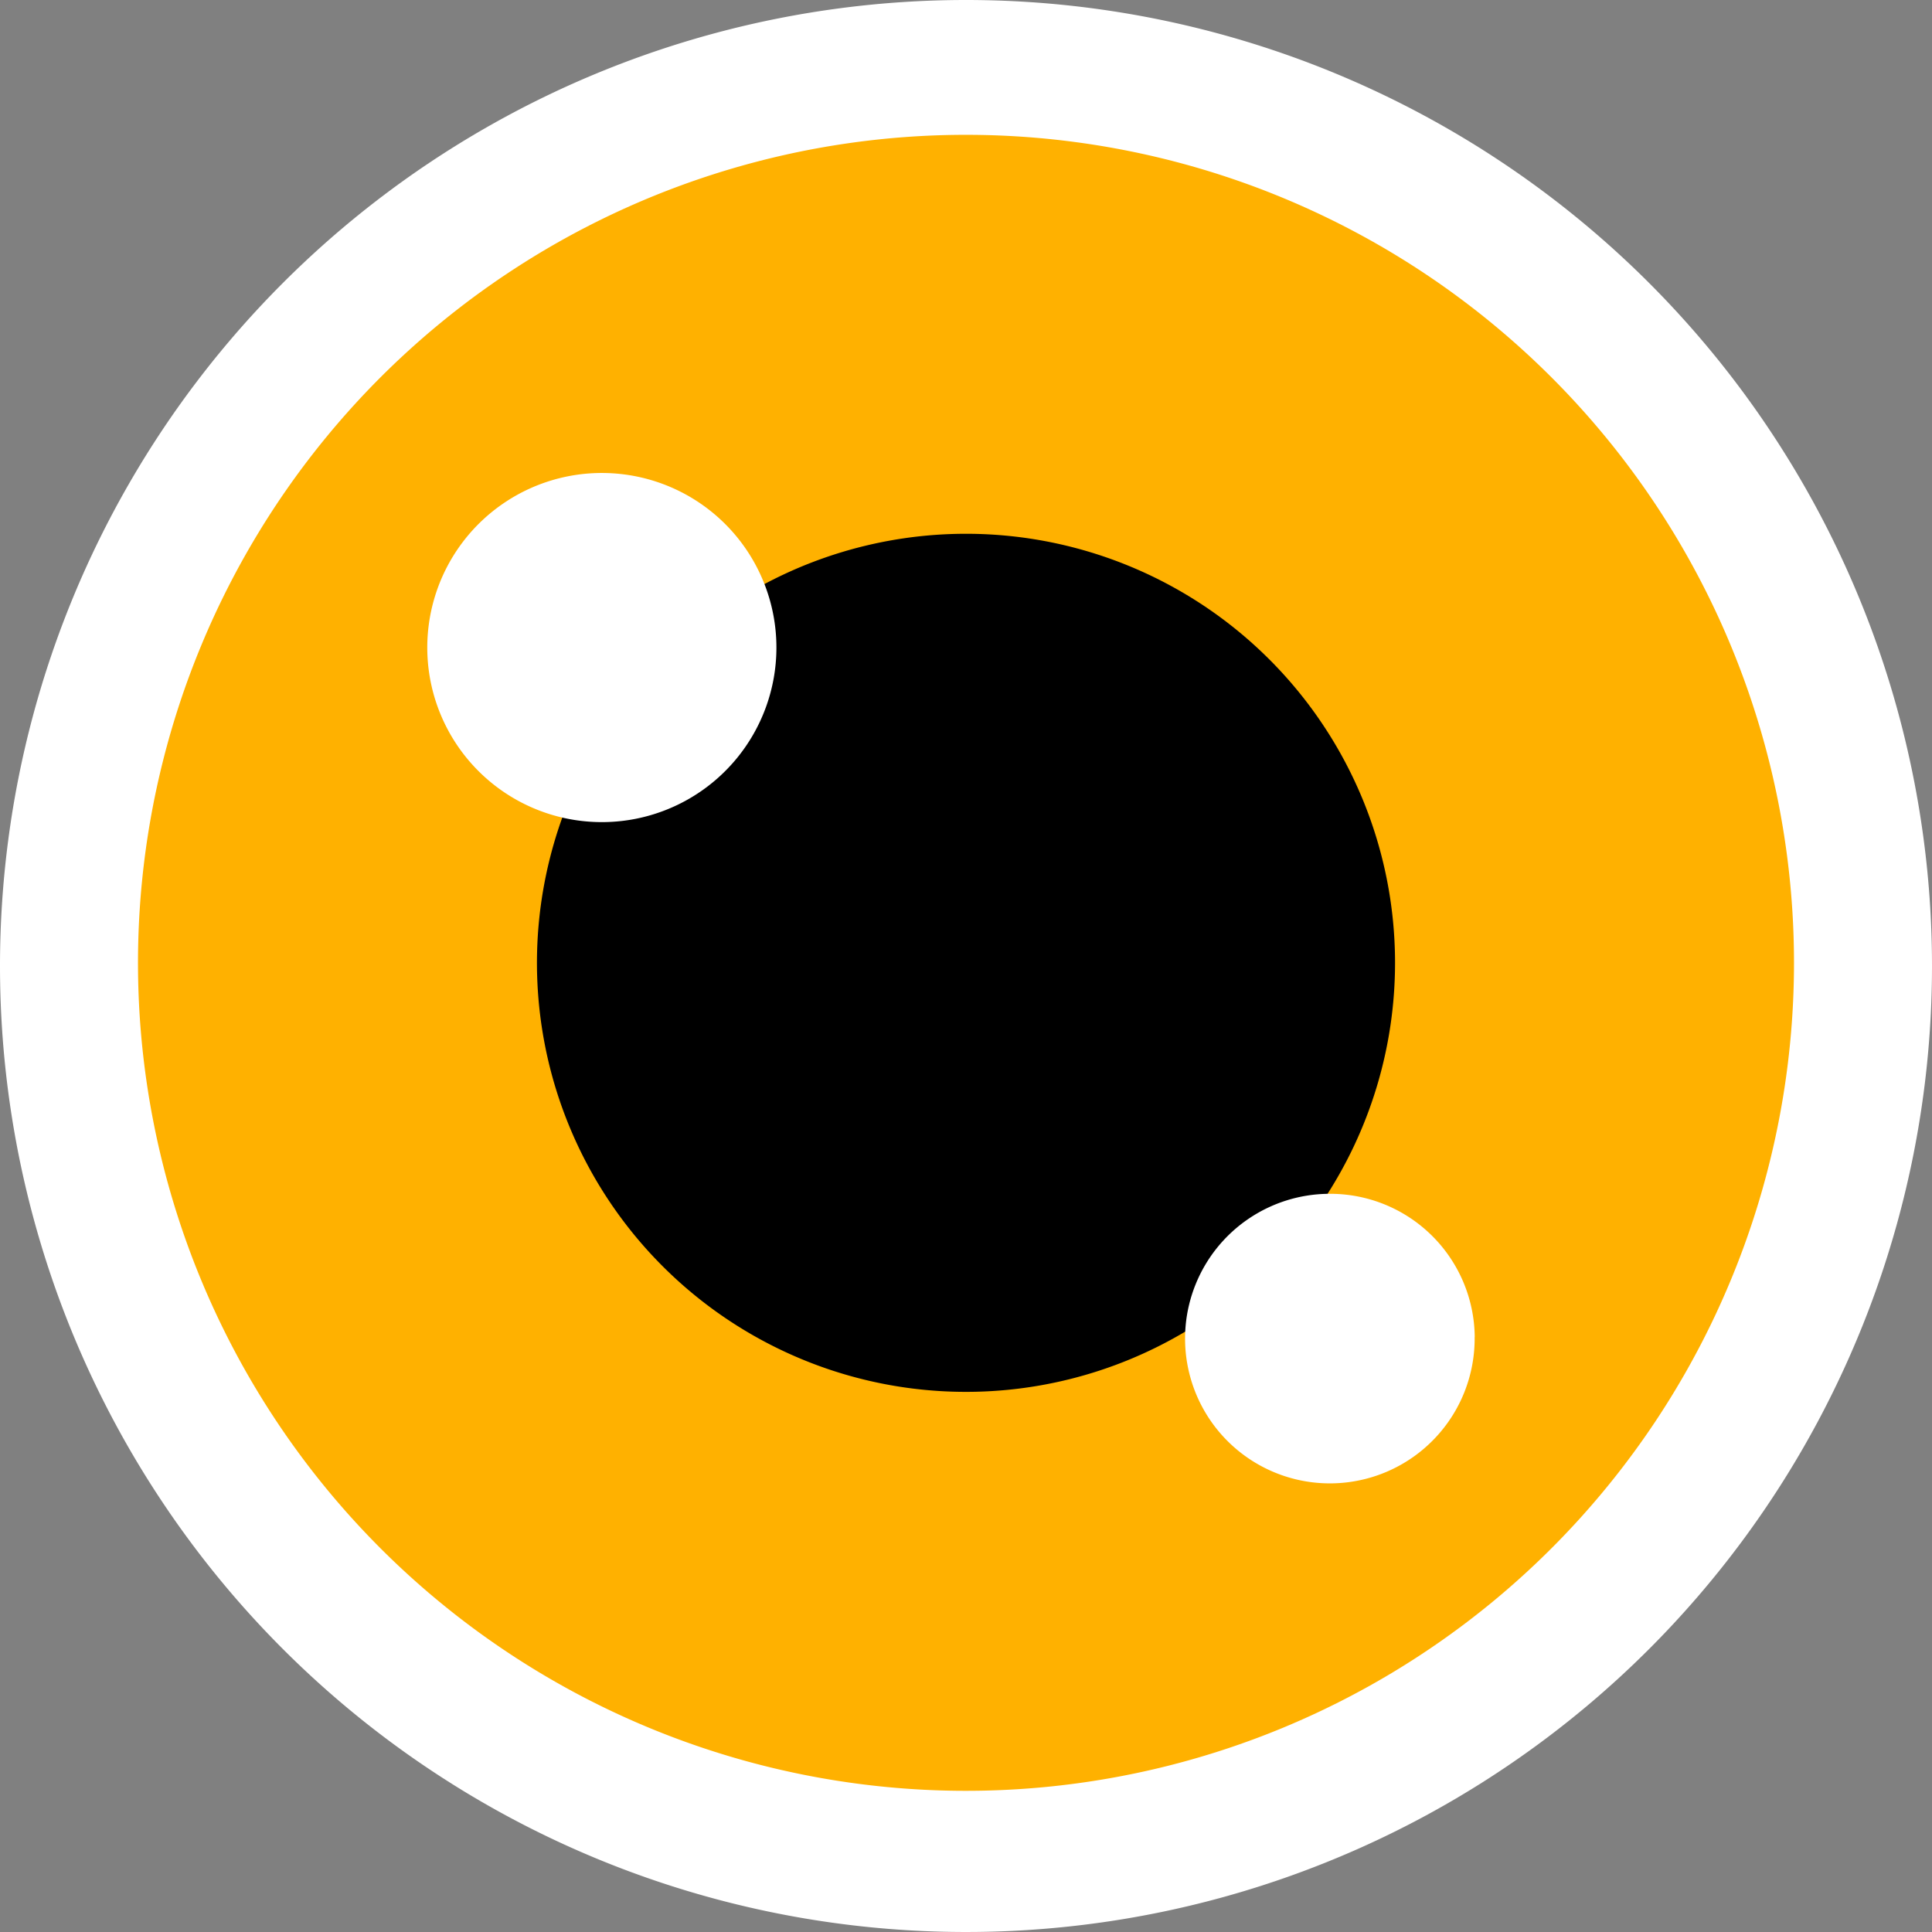 <svg viewBox="0 0 70 70" xmlns="http://www.w3.org/2000/svg"><rect x="0" y="0" width="70" height="70" fill="#808080" stroke="none"/><path d="m35 0a35 35 0 1 1 -35 35 35 35 0 0 1 35-35z" fill="#fff"/><path d="m125.54 95.21a30 30 0 1 1 -29.955-30 30 30 0 0 1 29.955 30z" fill="#ffb100" transform="translate(-60.54 -60.325)"/><path d="m109.36 93.485a15.545 15.545 0 1 1 -15.5-15.545 15.545 15.545 0 0 1 15.5 15.545z" transform="translate(-58.815 -58.6)"/><g fill="#fff"><path d="m109.442 104.189a5.246 5.246 0 1 1 -5.3-5.189h.068a5.235 5.235 0 0 1 5.235 5.189z" transform="translate(-56.013 -55.746)"/><path d="m87.42 82.359a6.325 6.325 0 1 1 -1.84-4.494 6.325 6.325 0 0 1 1.84 4.494z" transform="translate(-59.289 -58.863)"/></g></svg>